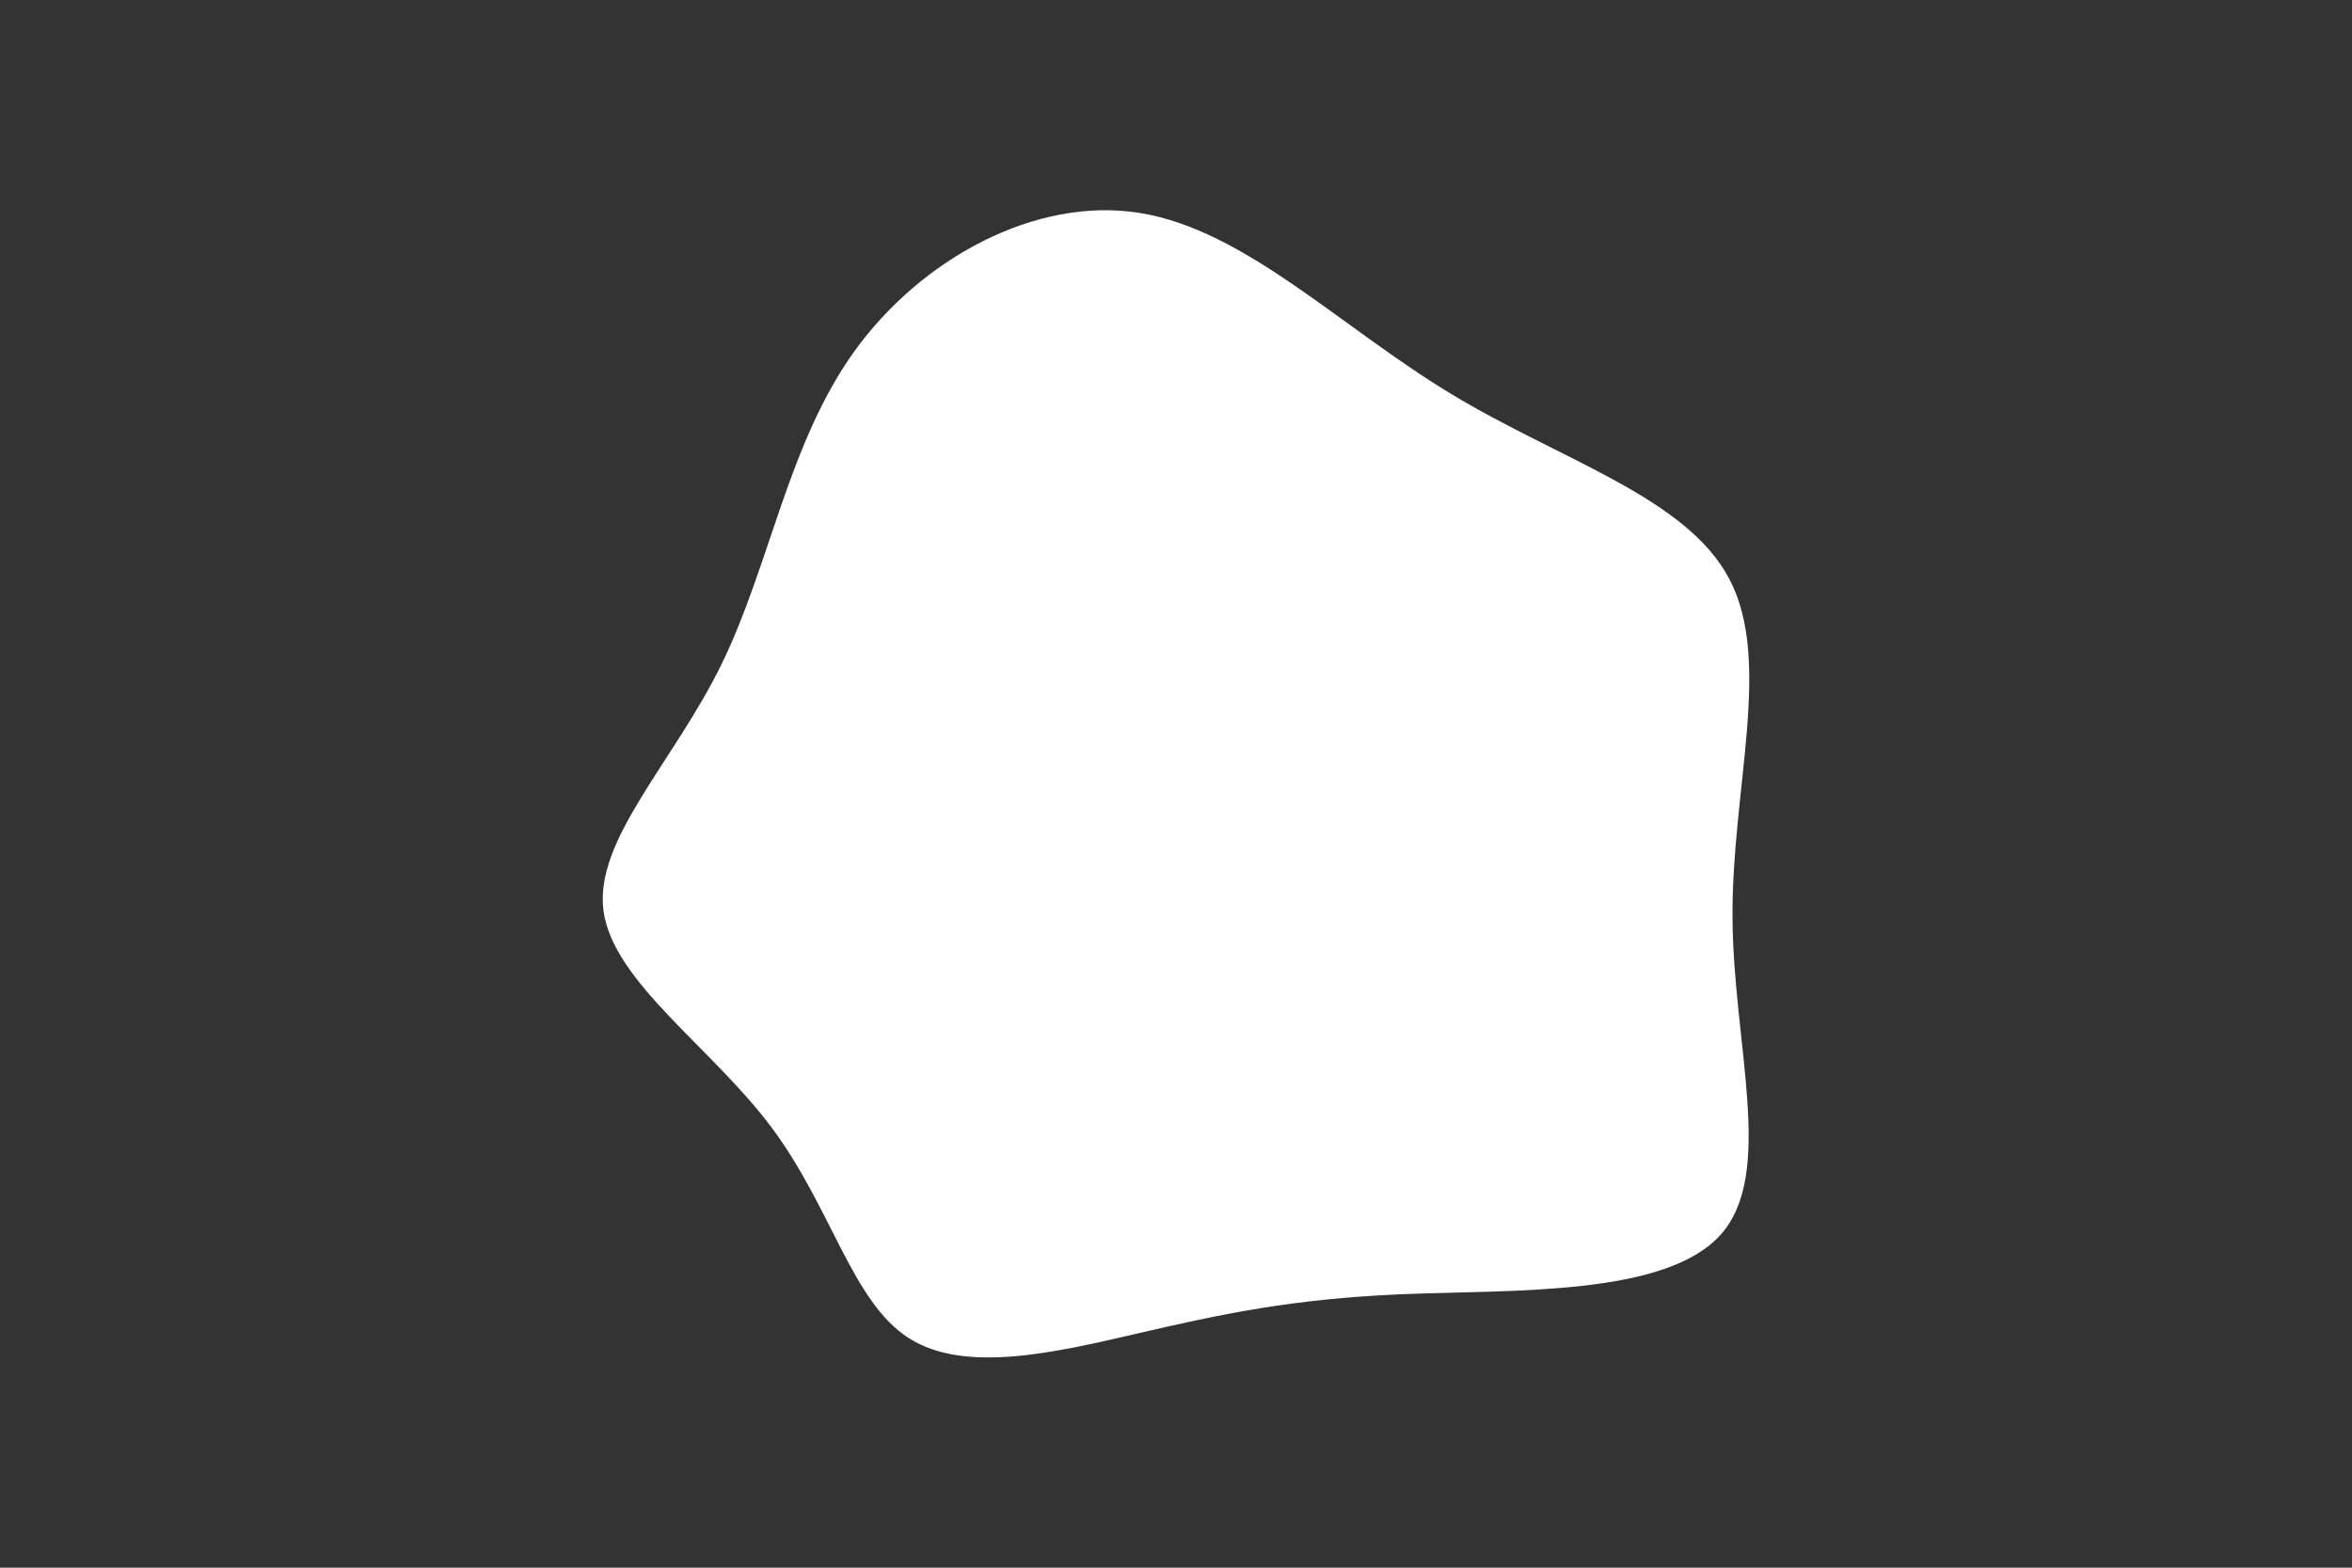 <svg id="visual" viewBox="0 0 900 600" width="900" height="600" xmlns="http://www.w3.org/2000/svg" xmlns:xlink="http://www.w3.org/1999/xlink" version="1.1"><rect x="0" y="0" width="900" height="600" fill="#333333" stroke="none"/><g transform="translate(440.048 350.923)"><path d="M115 -200.3C157.2 -174.7 205.5 -160.6 221.8 -129.1C238.2 -97.7 222.6 -48.8 222.9 0.2C223.2 49.2 239.3 98.3 218.3 121.7C197.3 145.1 139.2 142.7 96.6 144.4C54 146.2 27 152.1 -4.2 159.3C-35.3 166.5 -70.7 175.1 -92.3 161.2C-114 147.4 -121.9 111.2 -144.8 80.6C-167.6 50 -205.3 25 -209.1 -2.2C-212.8 -29.3 -182.6 -58.7 -164 -96.6C-145.4 -134.6 -138.5 -181.2 -113.1 -216.5C-87.7 -251.8 -43.8 -275.9 -3.8 -269.4C36.3 -262.9 72.7 -225.9 115 -200.3" fill="#FFF"></path></g></svg>
